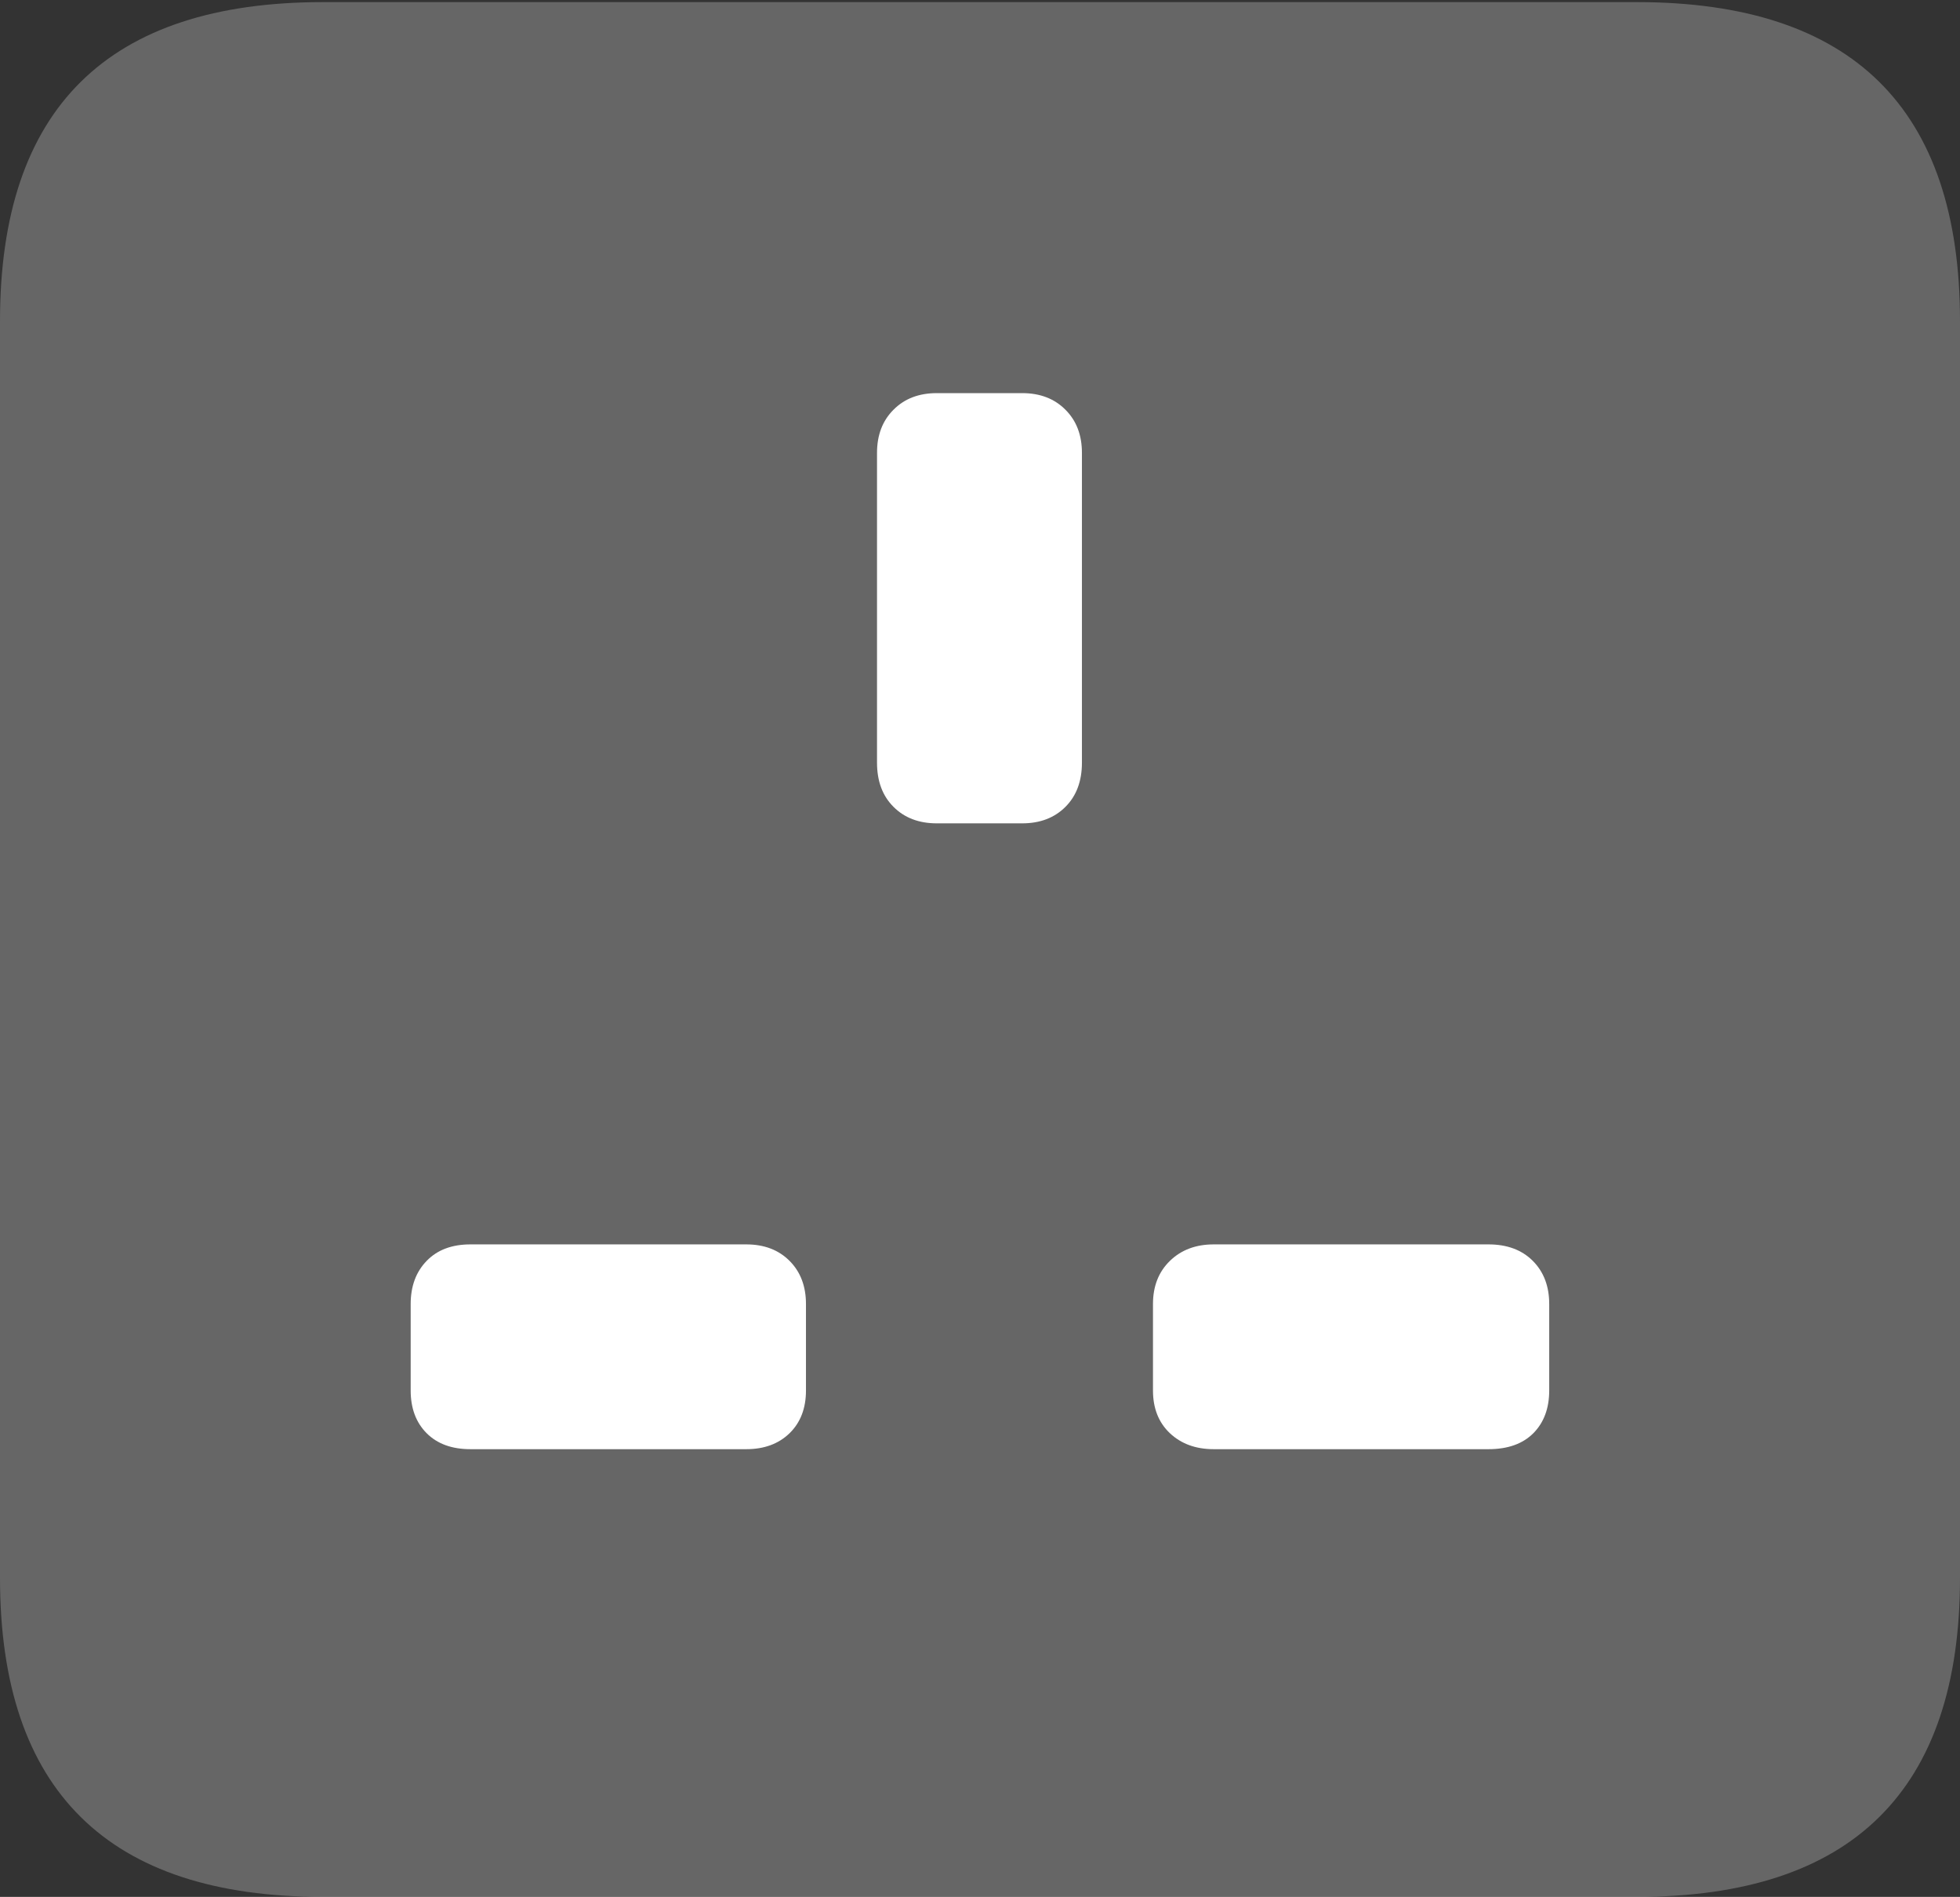 <?xml version="1.0" encoding="UTF-8"?>
<!--Generator: Apple Native CoreSVG 175.5-->
<!DOCTYPE svg
PUBLIC "-//W3C//DTD SVG 1.1//EN"
       "http://www.w3.org/Graphics/SVG/1.1/DTD/svg11.dtd">
<svg version="1.1" xmlns="http://www.w3.org/2000/svg" xmlns:xlink="http://www.w3.org/1999/xlink" width="18.594" height="17.998">
 <rect width="100%" height="100%" fill="#333333" stroke="none"/>
 <g>
  <rect height="17.998" opacity="0" width="18.594" x="0" y="0"/>
  <path d="M3.066 17.998L15.527 17.998Q17.061 17.998 17.827 17.241Q18.594 16.484 18.594 14.971L18.594 3.047Q18.594 1.533 17.827 0.776Q17.061 0.02 15.527 0.02L3.066 0.02Q1.533 0.02 0.767 0.776Q0 1.533 0 3.047L0 14.971Q0 16.484 0.767 17.241Q1.533 17.998 3.066 17.998Z" fill="rgba(255,255,255,0.25)"/>
  <path d="M8.887 7.812Q8.633 7.812 8.477 7.656Q8.32 7.5 8.32 7.236L8.32 4.297Q8.32 4.043 8.477 3.887Q8.633 3.73 8.887 3.73L9.697 3.73Q9.951 3.73 10.107 3.887Q10.264 4.043 10.264 4.297L10.264 7.236Q10.264 7.5 10.107 7.656Q9.951 7.812 9.697 7.812ZM4.463 13.75Q4.199 13.75 4.048 13.599Q3.896 13.447 3.896 13.193L3.896 12.373Q3.896 12.119 4.048 11.963Q4.199 11.807 4.463 11.807L7.08 11.807Q7.334 11.807 7.49 11.963Q7.646 12.119 7.646 12.373L7.646 13.193Q7.646 13.447 7.49 13.599Q7.334 13.75 7.08 13.75ZM11.514 13.75Q11.26 13.75 11.099 13.599Q10.938 13.447 10.938 13.193L10.938 12.373Q10.938 12.119 11.099 11.963Q11.26 11.807 11.514 11.807L14.121 11.807Q14.385 11.807 14.541 11.963Q14.697 12.119 14.697 12.373L14.697 13.193Q14.697 13.447 14.546 13.599Q14.395 13.75 14.121 13.75Z" fill="#ffffff"/>
 </g>
</svg>
